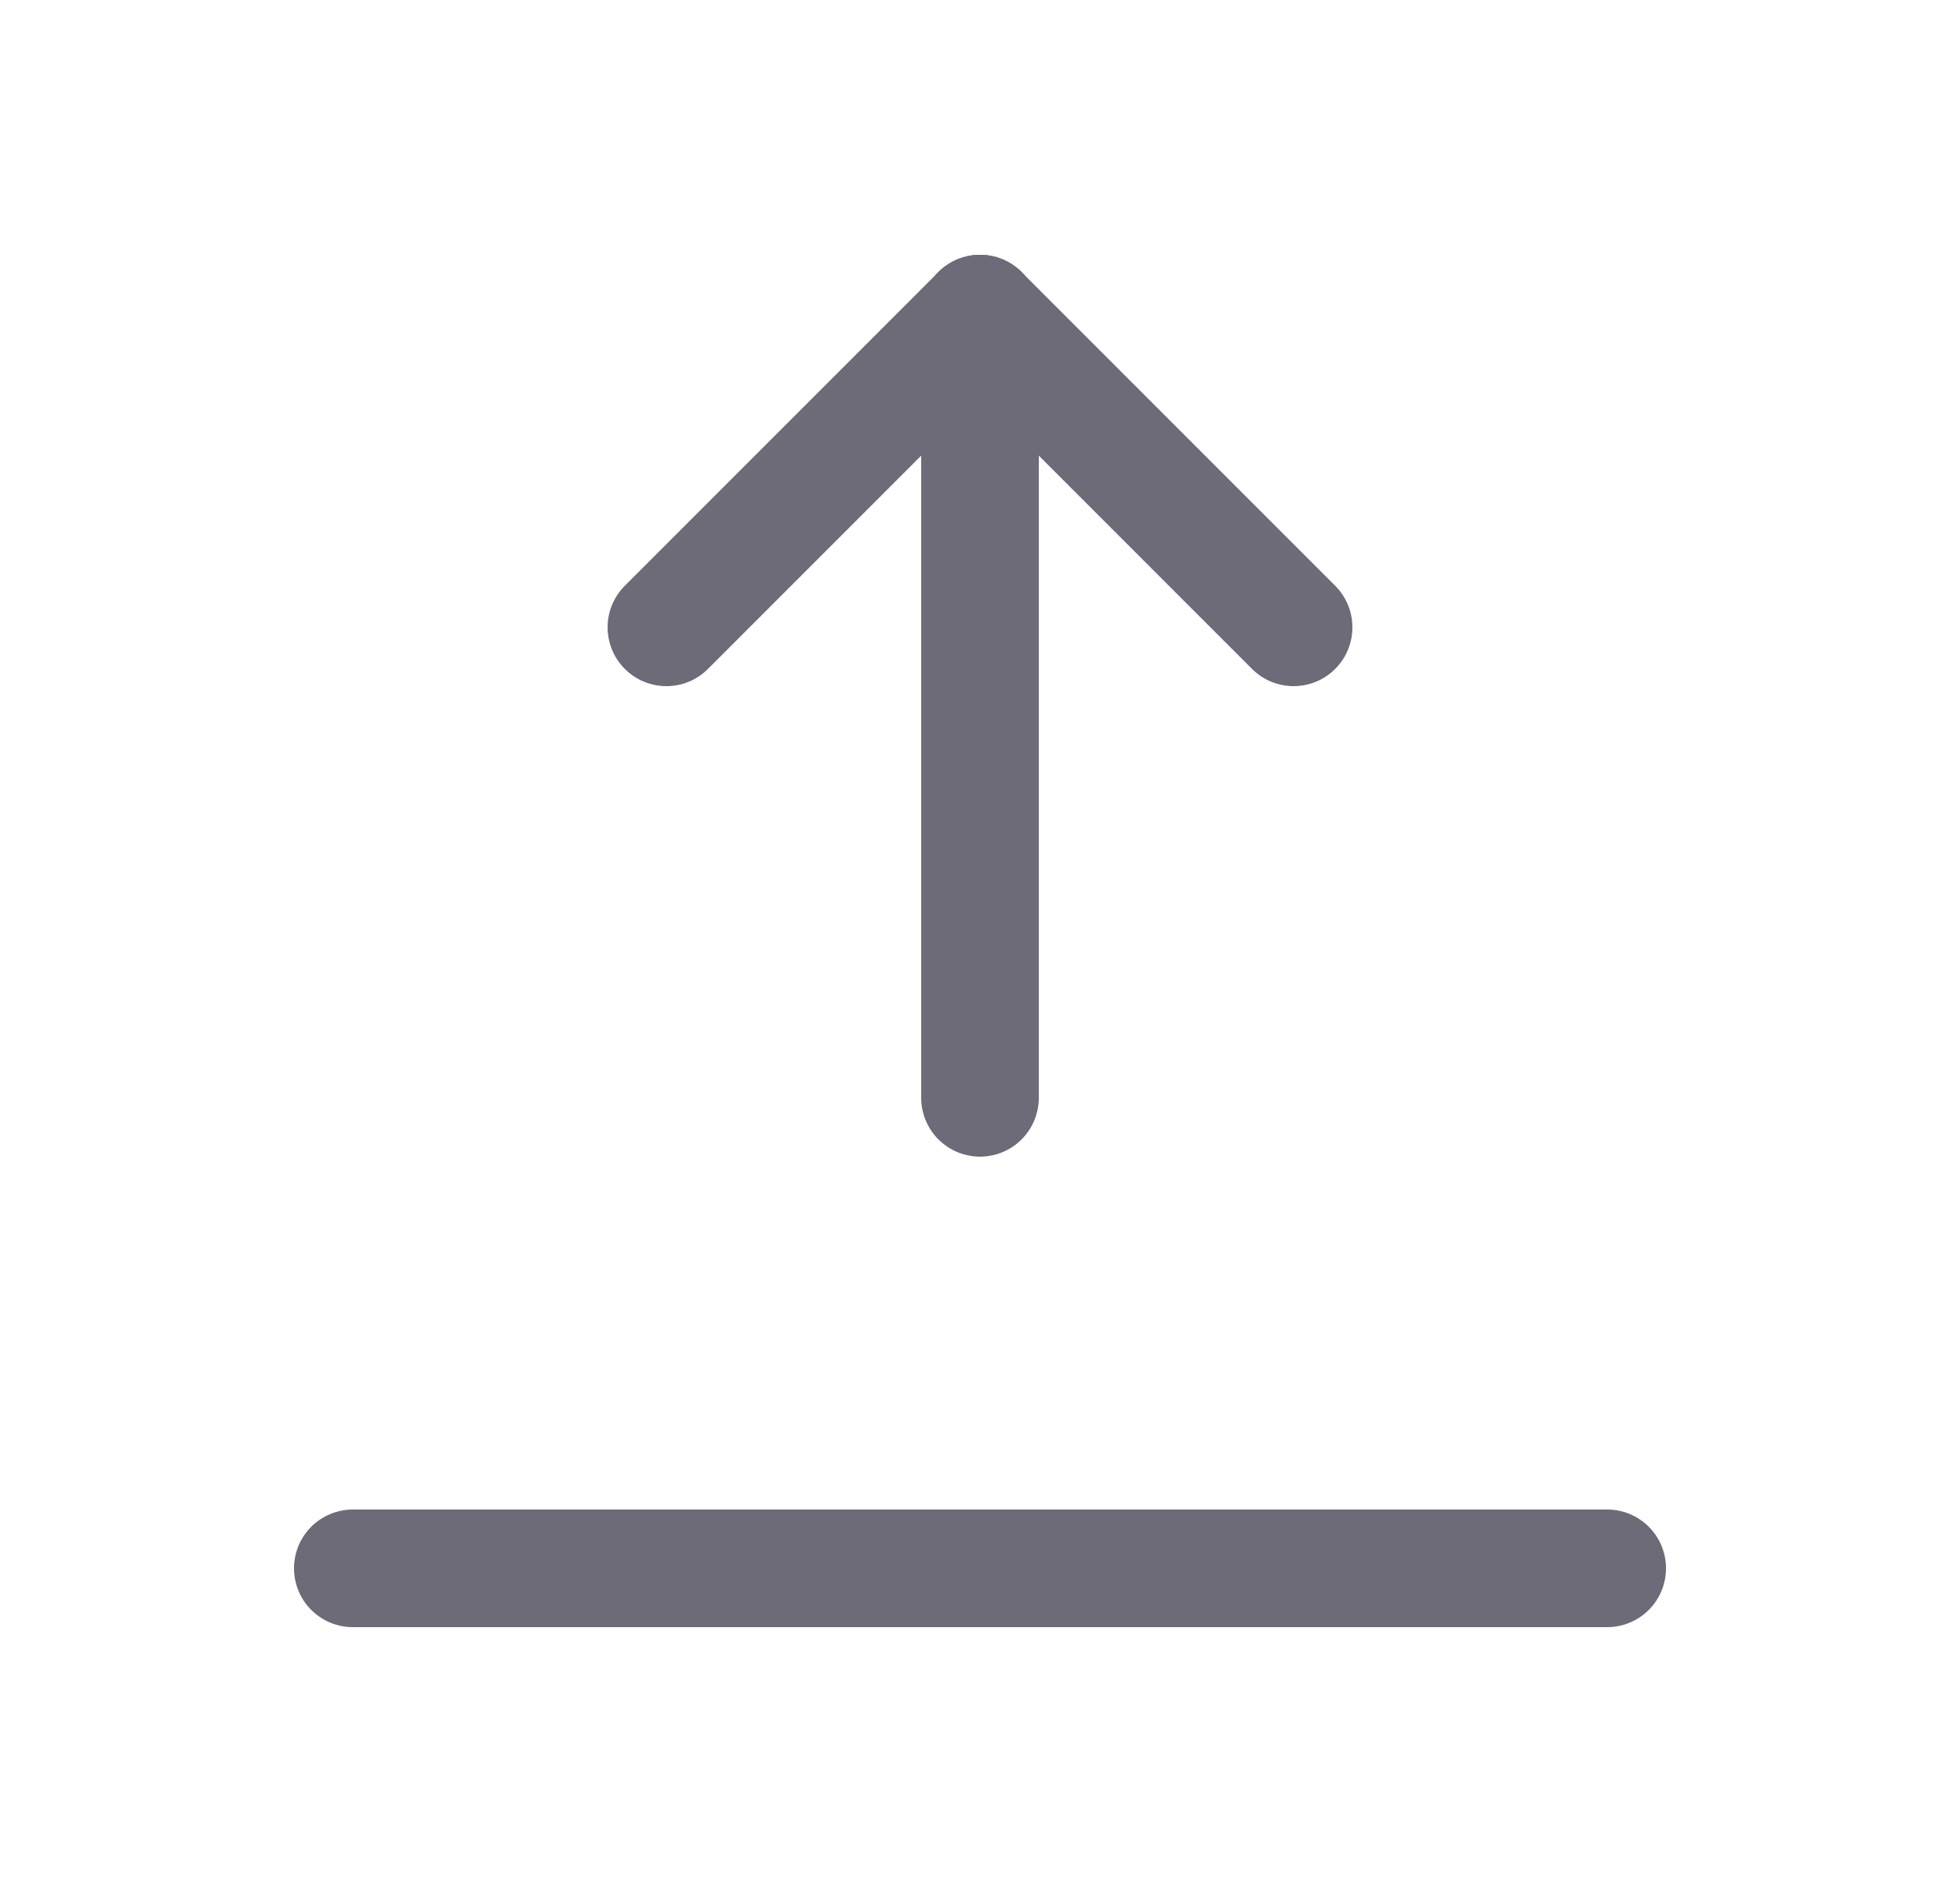<svg width="25" height="24" viewBox="0 0 25 24" fill="none" xmlns="http://www.w3.org/2000/svg">
<path d="M12.5 4V14" stroke="#6D6B77" stroke-width="1.5" stroke-linecap="round" stroke-linejoin="round"/>
<path d="M12.5 4L16.5 8" stroke="#6D6B77" stroke-width="1.5" stroke-linecap="round" stroke-linejoin="round"/>
<path d="M12.5 4L8.5 8" stroke="#6D6B77" stroke-width="1.5" stroke-linecap="round" stroke-linejoin="round"/>
<path d="M4.5 20H20.5" stroke="#6D6B77" stroke-width="1.5" stroke-linecap="round" stroke-linejoin="round"/>
</svg>
